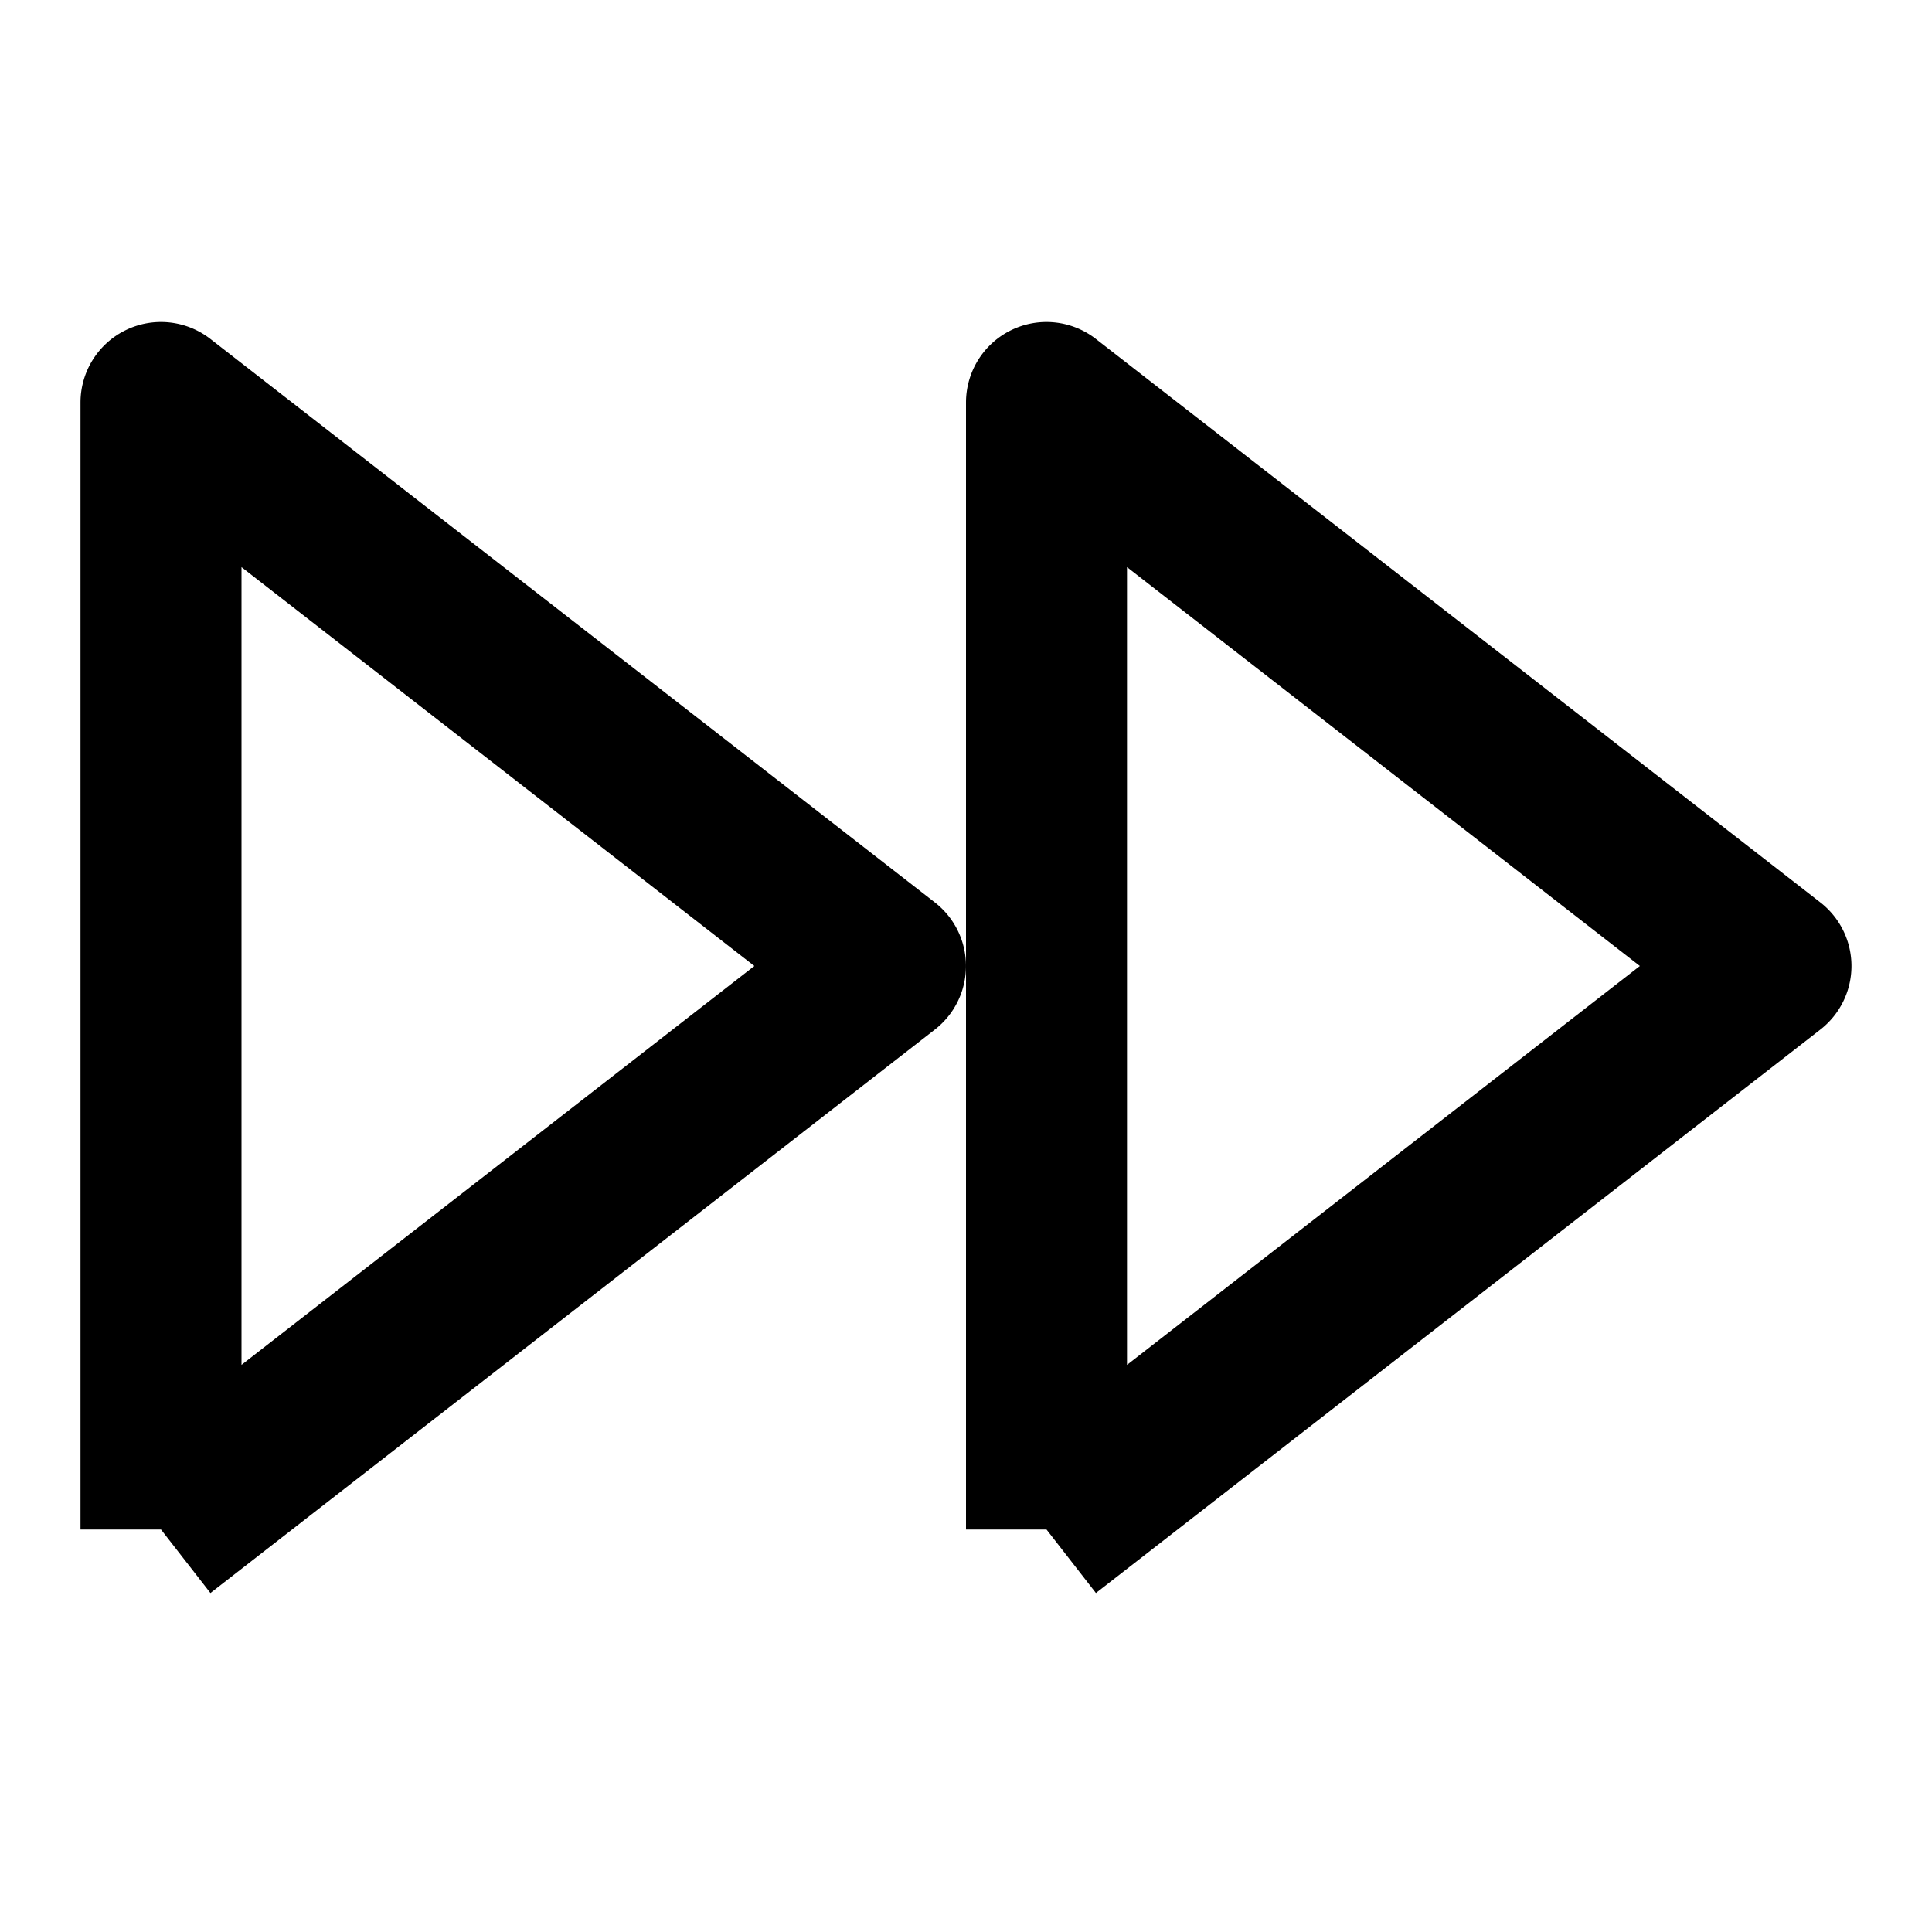 <svg xmlns="http://www.w3.org/2000/svg" width="24" height="24" fill="currentColor" viewBox="0 0 24 24">
  <path fill-rule="evenodd" d="M12.56 4.102a1 1 0 011.054.109l9 7a1 1 0 010 1.578l-9 7L13 19h-1V5a1 1 0 01.56-.898zM14 16.955L20.371 12 14 7.045v9.91z" clip-rule="evenodd"/>
  <path fill-rule="evenodd" d="M1.56 4.102a1 1 0 011.054.109l9 7a1 1 0 010 1.578l-9 7L2 19H1V5a1 1 0 01.56-.898zM3 16.955L9.371 12 3 7.045v9.91z" clip-rule="evenodd"/>
</svg>
